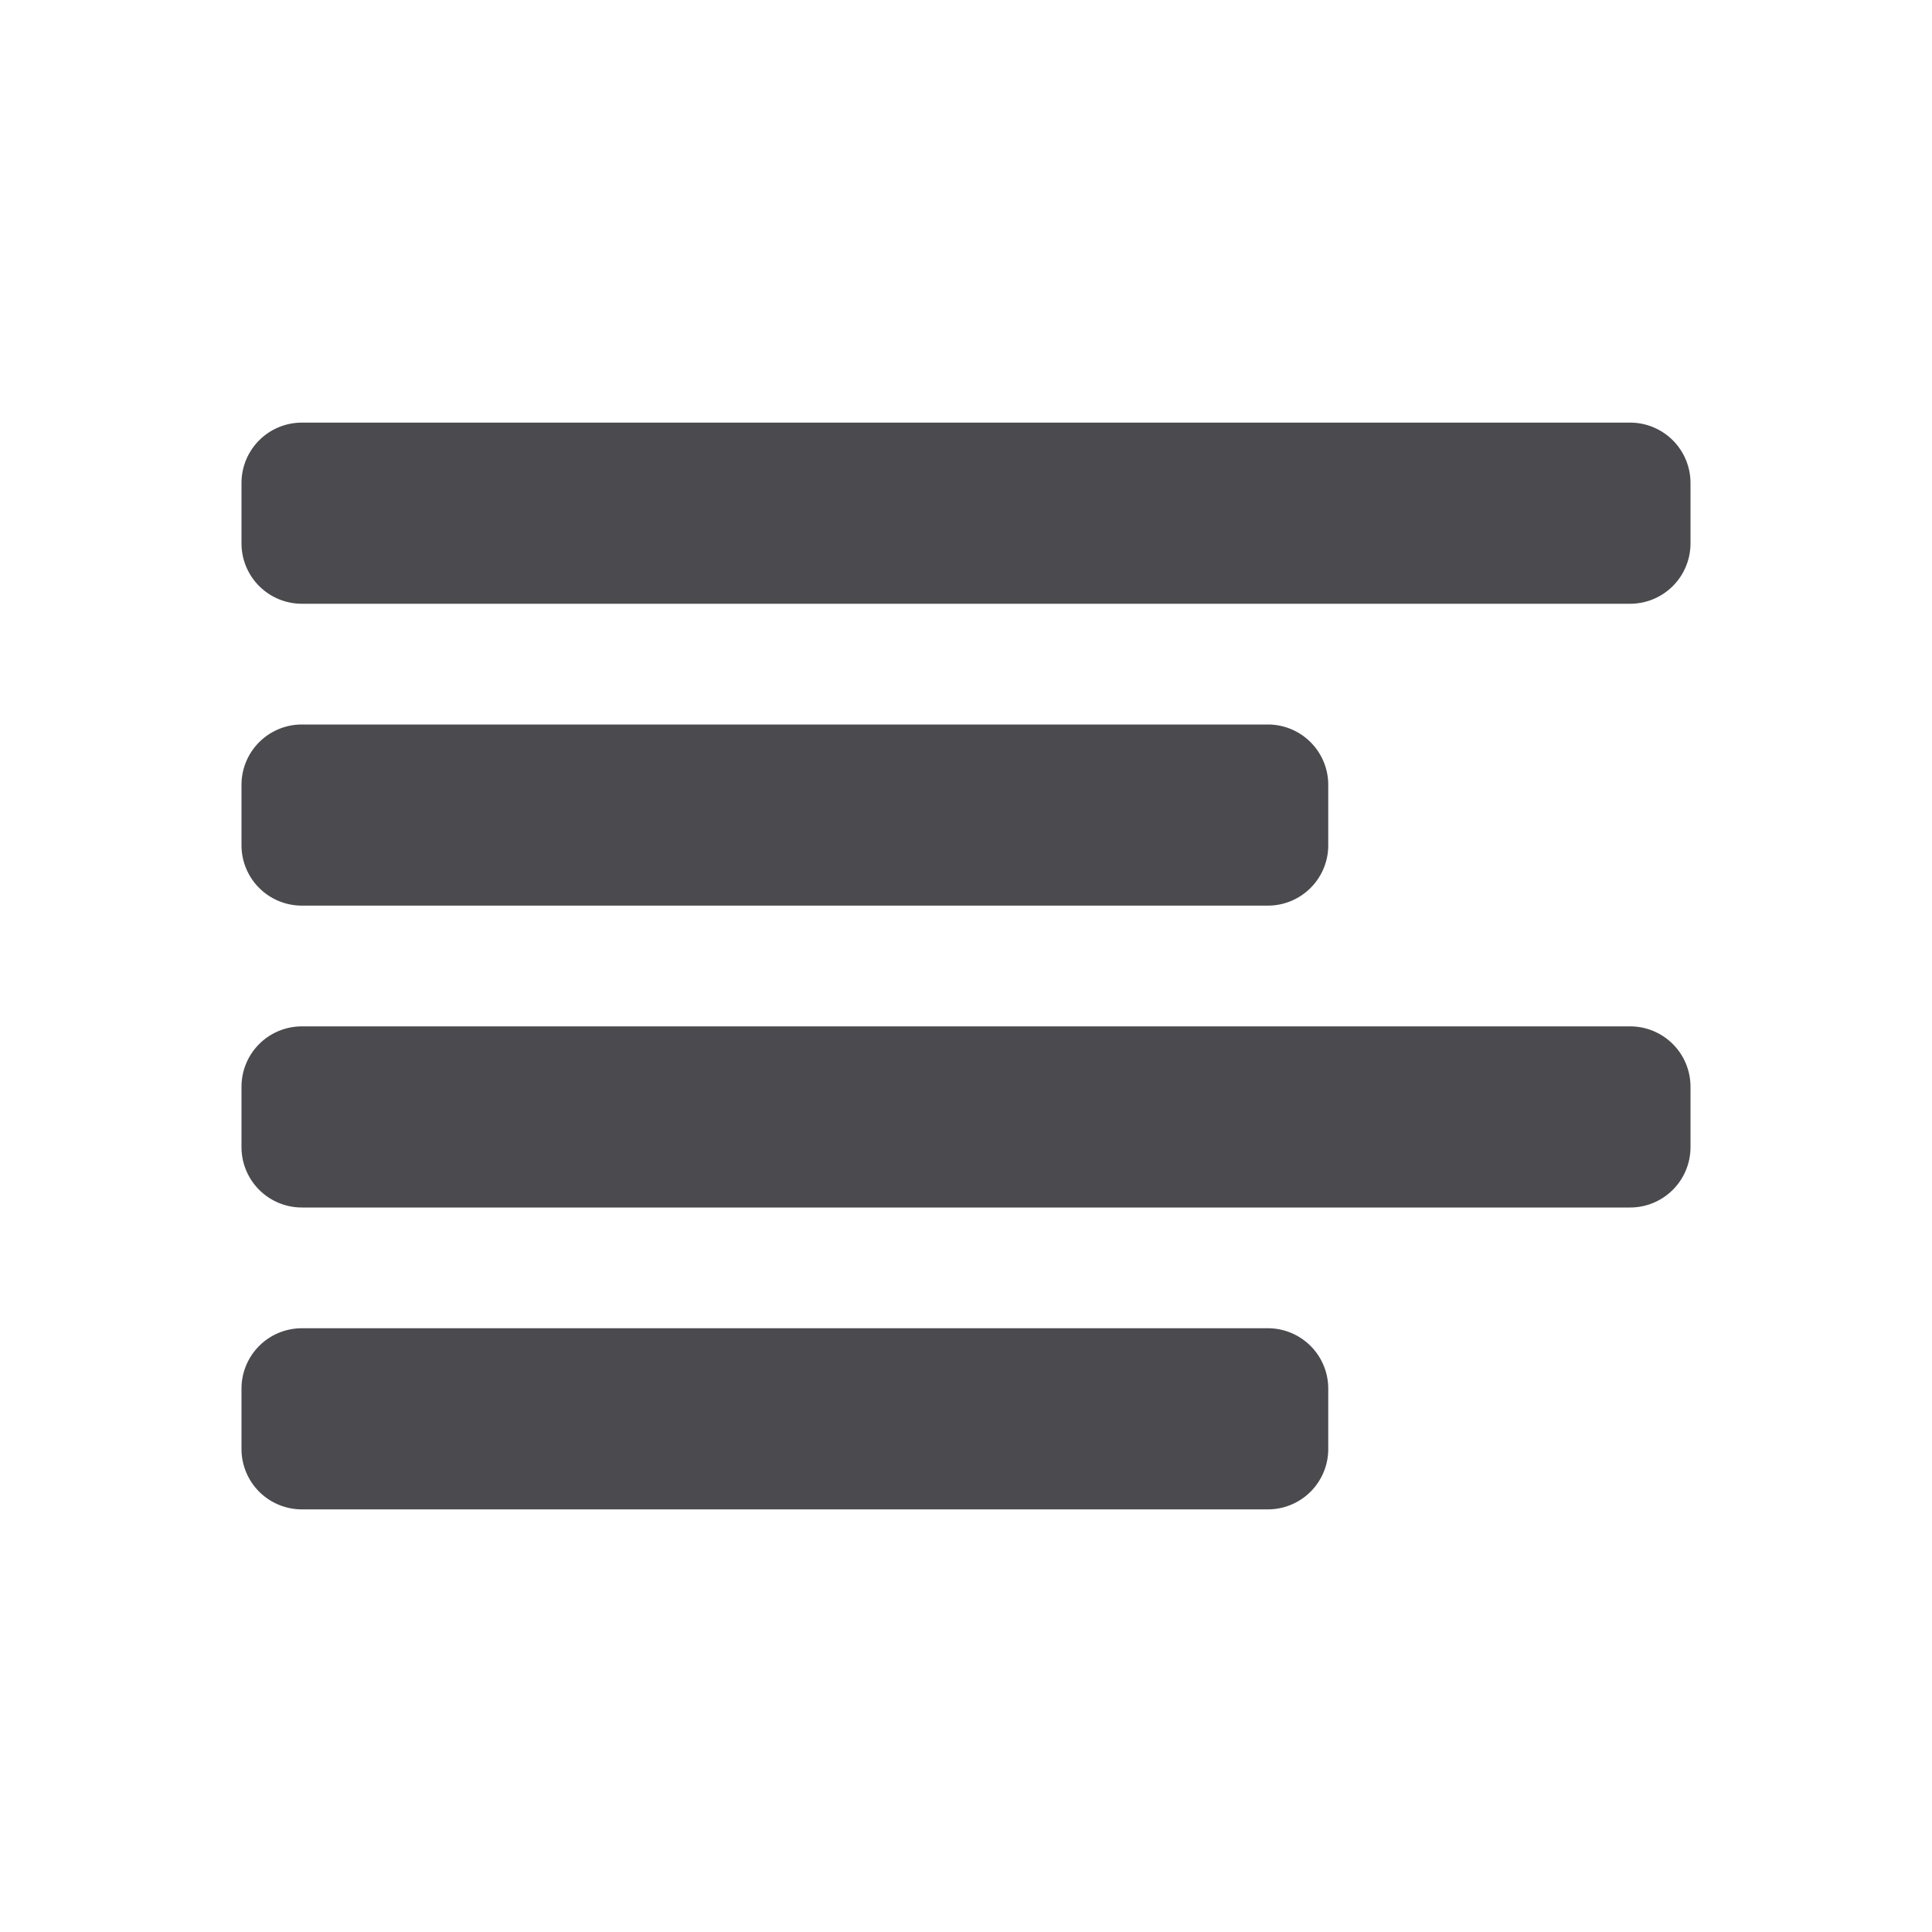<svg xmlns="http://www.w3.org/2000/svg" width="32" height="32" fill="none" viewBox="0 0 32 32">
  <path fill="#4A4A4F" d="M28 8v1a1 1 0 0 1-1 1H5a1 1 0 0 1-1-1V8a1 1 0 0 1 1-1h22a1 1 0 0 1 1 1ZM5 15h16a1 1 0 0 0 1-1v-1a1 1 0 0 0-1-1H5a1 1 0 0 0-1 1v1a1 1 0 0 0 1 1Zm22 2H5a1 1 0 0 0-1 1v1a1 1 0 0 0 1 1h22a1 1 0 0 0 1-1v-1a1 1 0 0 0-1-1Zm-6 5H5a1 1 0 0 0-1 1v1a1 1 0 0 0 1 1h16a1 1 0 0 0 1-1v-1a1 1 0 0 0-1-1Z"/>
</svg>
